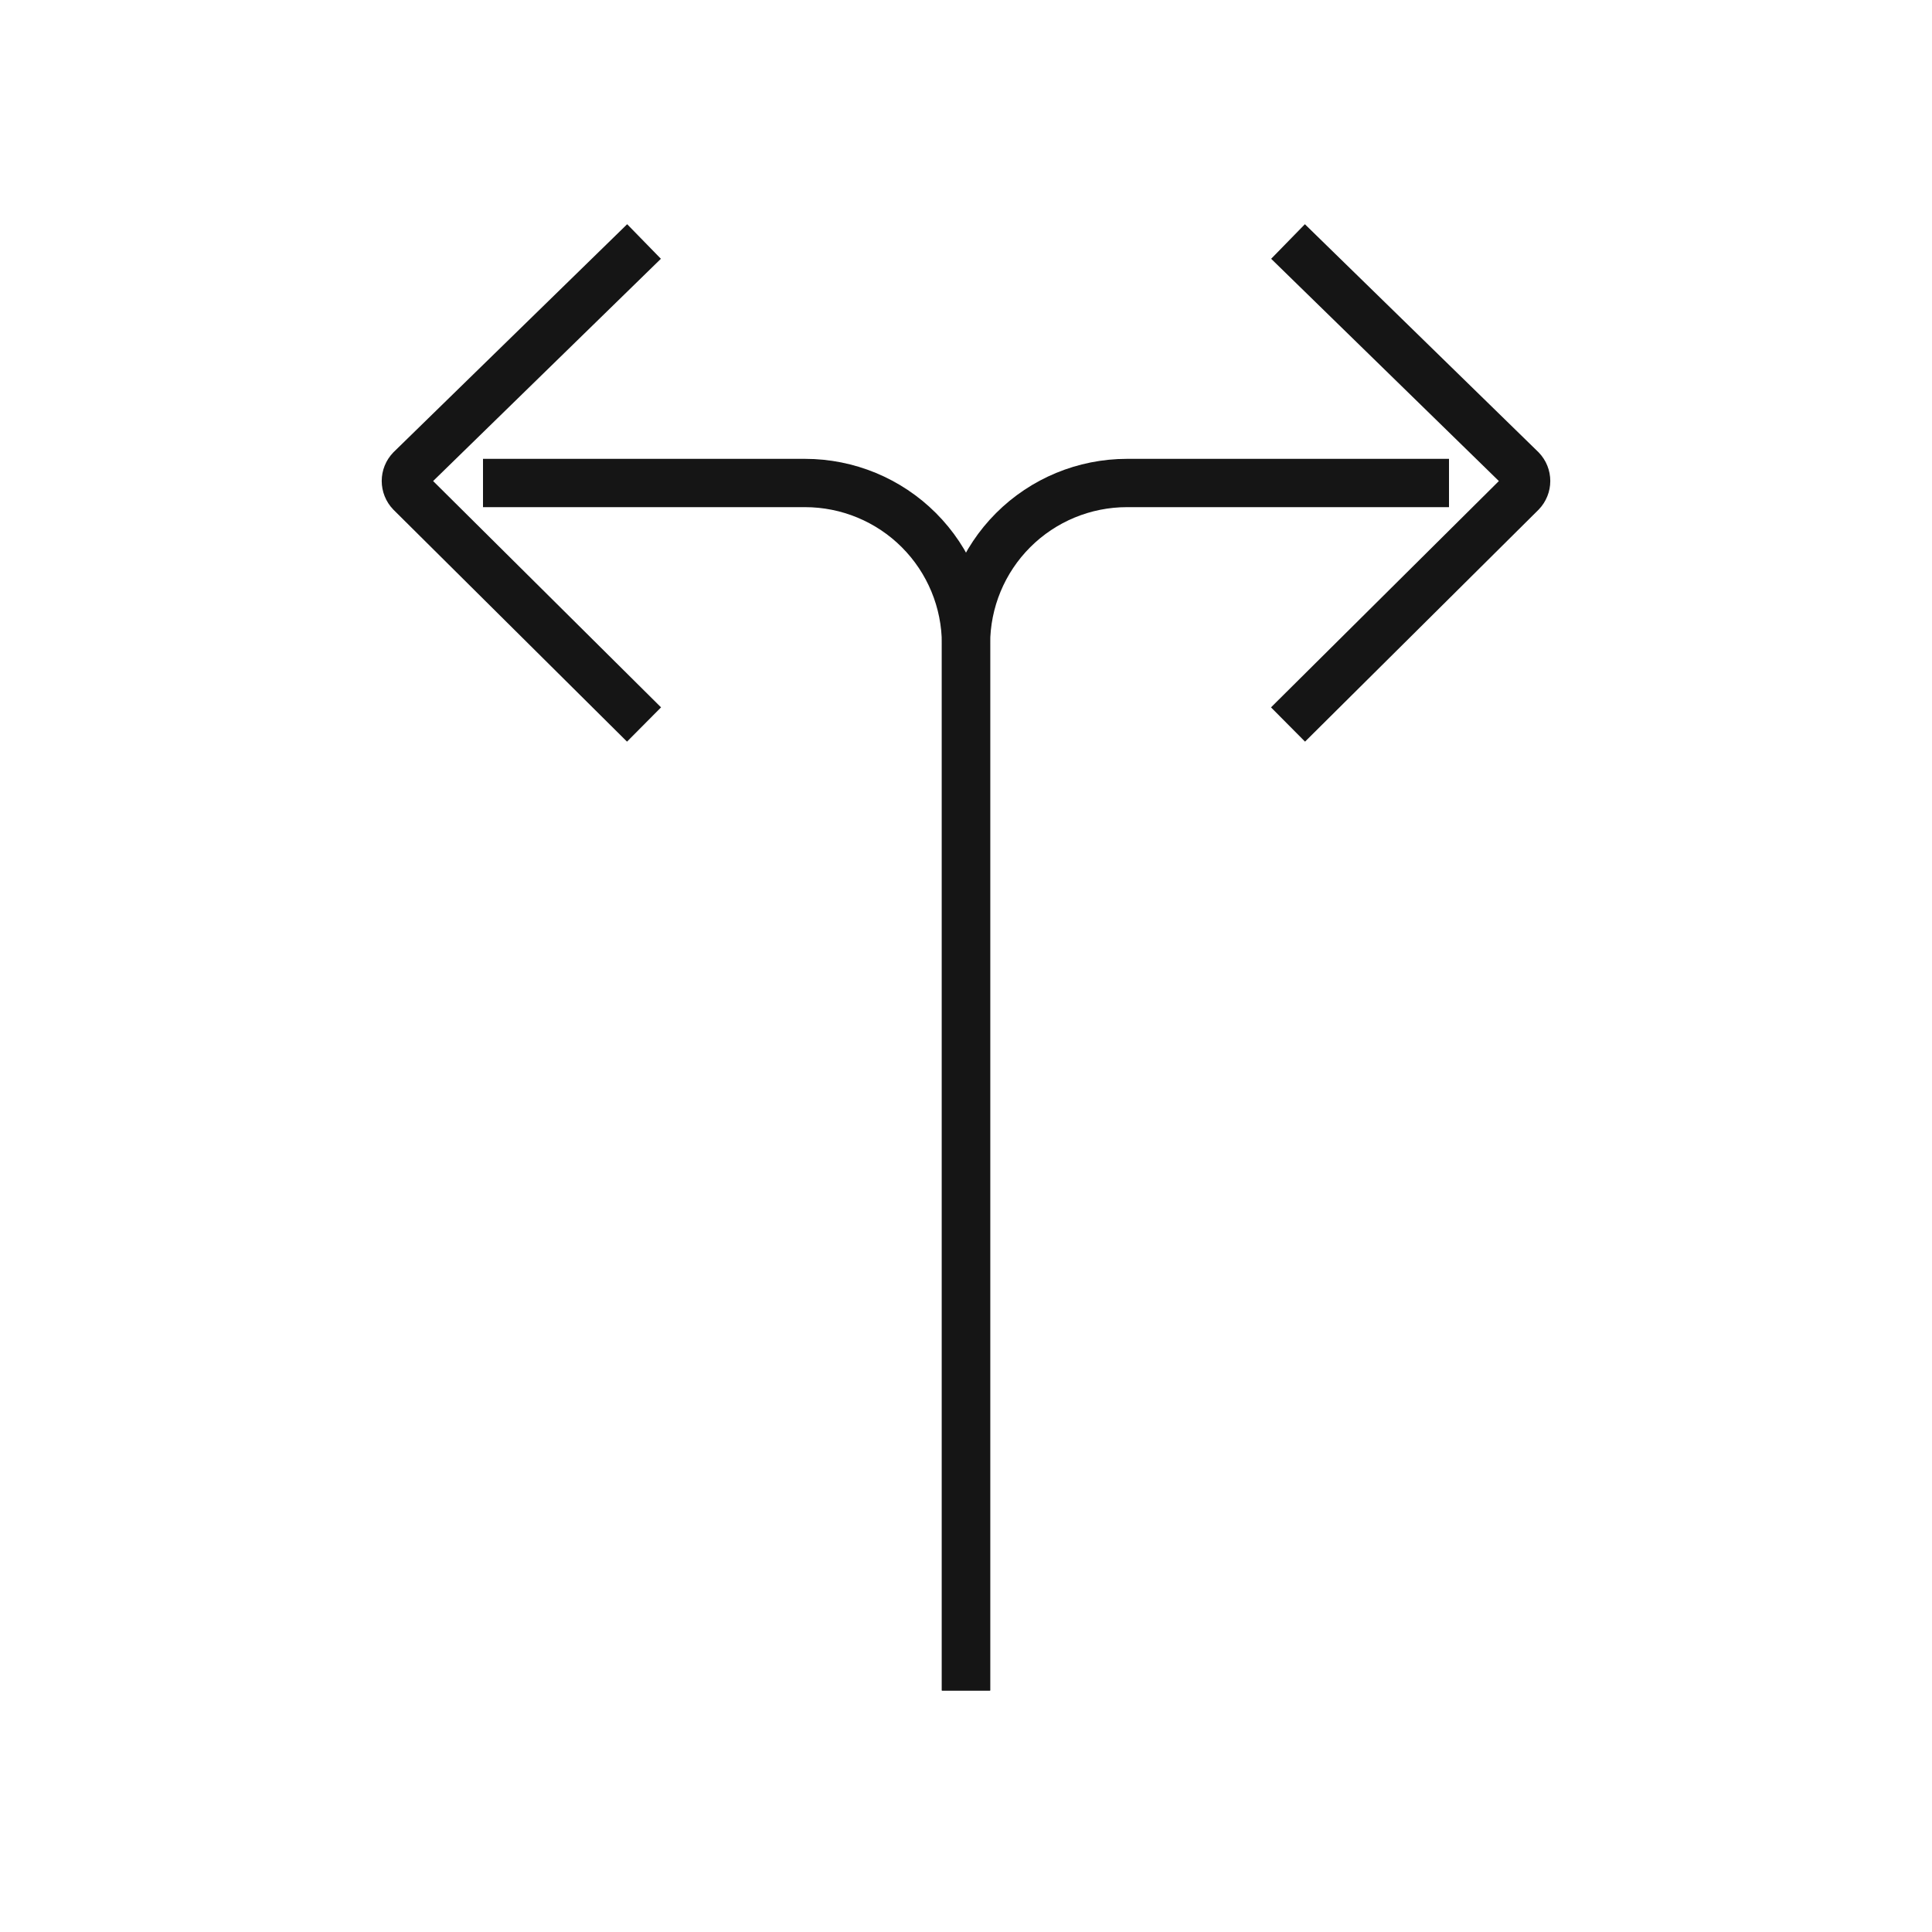 <svg width="40" height="40" viewBox="0 0 40 40" fill="none" xmlns="http://www.w3.org/2000/svg">
<path d="M30 10H23.333C22.449 10 21.601 10.351 20.976 10.976C20.351 11.601 20 12.449 20 13.333V35" stroke="#151515" strokeWidth="2.5" strokeLinecap="round" strokeLinejoin="round"/>
<path d="M26.667 15L31.5 10.2C31.562 10.135 31.597 10.048 31.597 9.958C31.597 9.868 31.562 9.782 31.5 9.717L26.667 5" stroke="#151515" strokeWidth="2.5" strokeLinecap="round" strokeLinejoin="round"/>
<path d="M10 10H16.667C17.551 10 18.399 10.351 19.024 10.976C19.649 11.601 20 12.449 20 13.333V35" stroke="#151515" strokeWidth="2.5" strokeLinecap="round" strokeLinejoin="round"/>
<path d="M13.334 15L8.5 10.2C8.438 10.135 8.403 10.048 8.403 9.958C8.403 9.868 8.438 9.782 8.5 9.717L13.334 5" stroke="#151515" strokeWidth="2.5" strokeLinecap="round" strokeLinejoin="round"/>
</svg>
